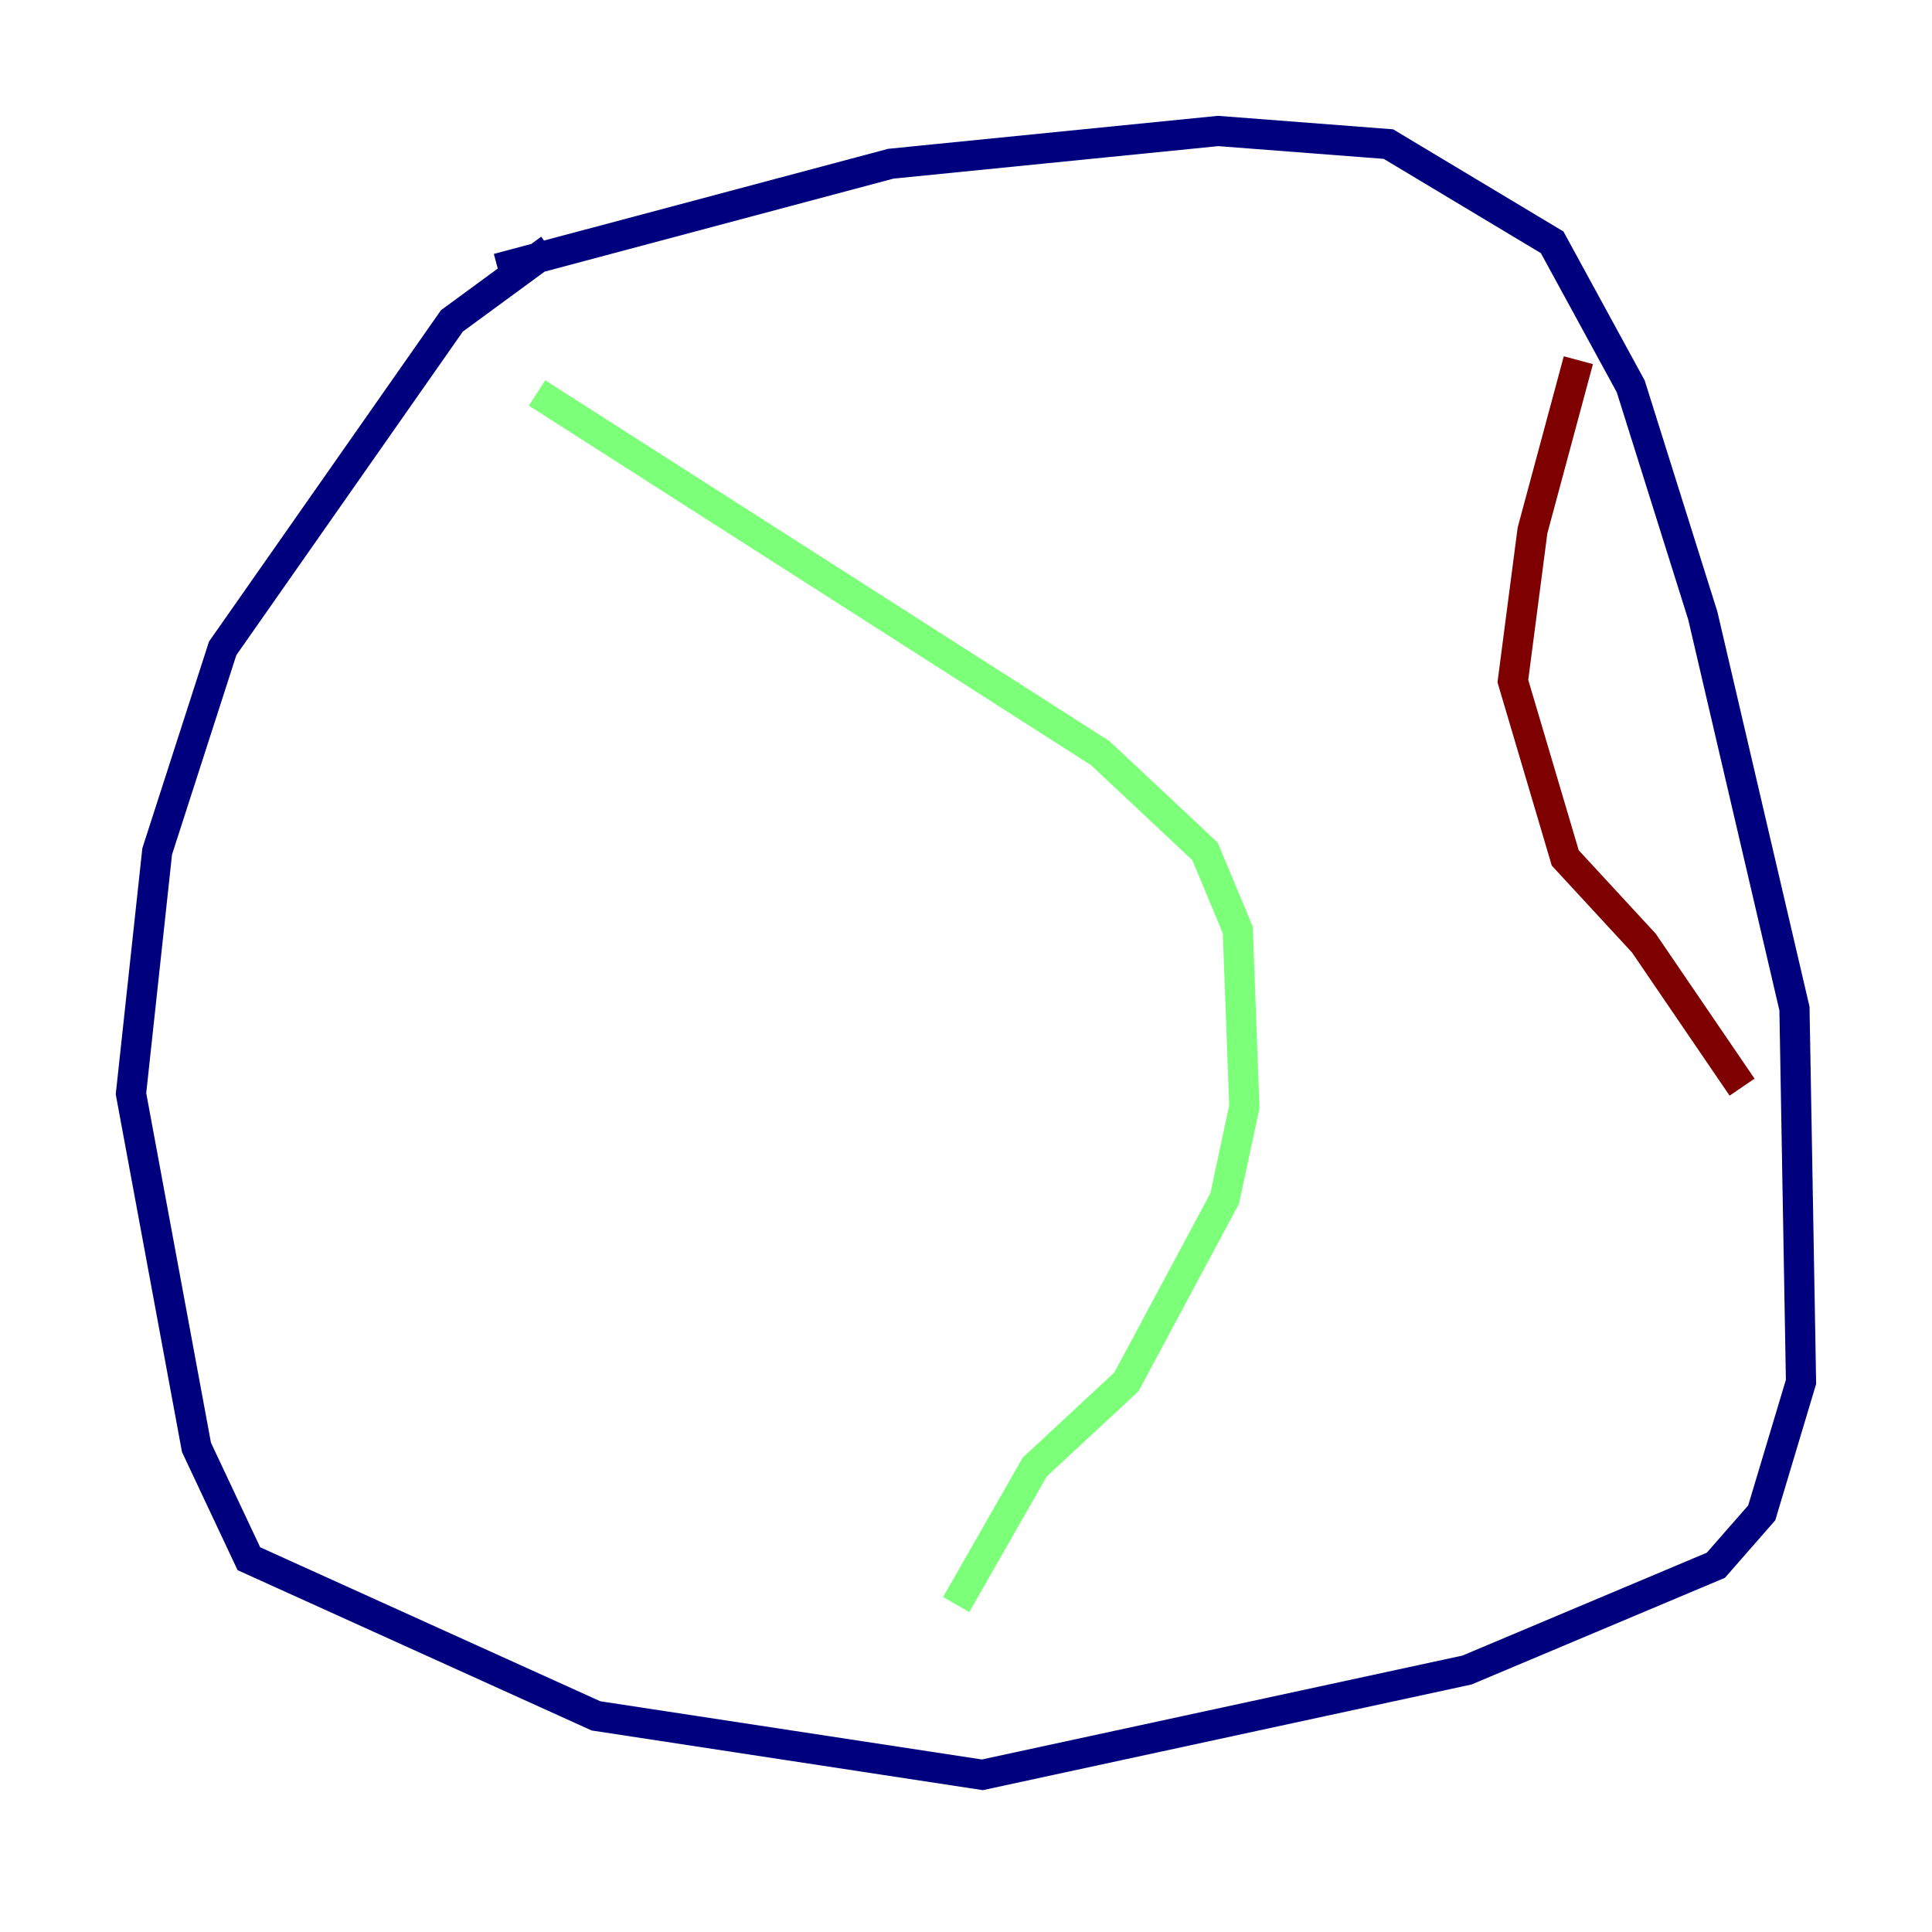 <?xml version="1.0" encoding="utf-8" ?>
<svg baseProfile="tiny" height="128" version="1.2" viewBox="0,0,128,128" width="128" xmlns="http://www.w3.org/2000/svg" xmlns:ev="http://www.w3.org/2001/xml-events" xmlns:xlink="http://www.w3.org/1999/xlink"><defs /><polyline fill="none" points="32.976,17.79 59.01,10.848 80.705,8.678 91.986,9.546 102.834,16.054 108.041,25.6 112.814,40.786 118.888,66.82 119.322,91.552 116.719,100.231 113.681,103.702 97.193,110.644 65.085,117.586 39.485,113.681 16.488,103.268 13.017,95.891 8.678,72.461 10.414,56.407 14.752,42.956 29.939,21.261 36.447,16.488" stroke="#00007f" stroke-width="2" /><polyline fill="none" points="35.58,26.034 72.895,49.898 79.837,56.407 82.007,61.614 82.441,73.329 81.139,79.403 74.63,91.552 68.556,97.193 63.349,106.305" stroke="#7cff79" stroke-width="2" /><polyline fill="none" points="104.57,23.864 101.532,35.146 100.231,45.125 103.702,56.841 108.909,62.481 115.417,72.027" stroke="#7f0000" stroke-width="2" /></svg>